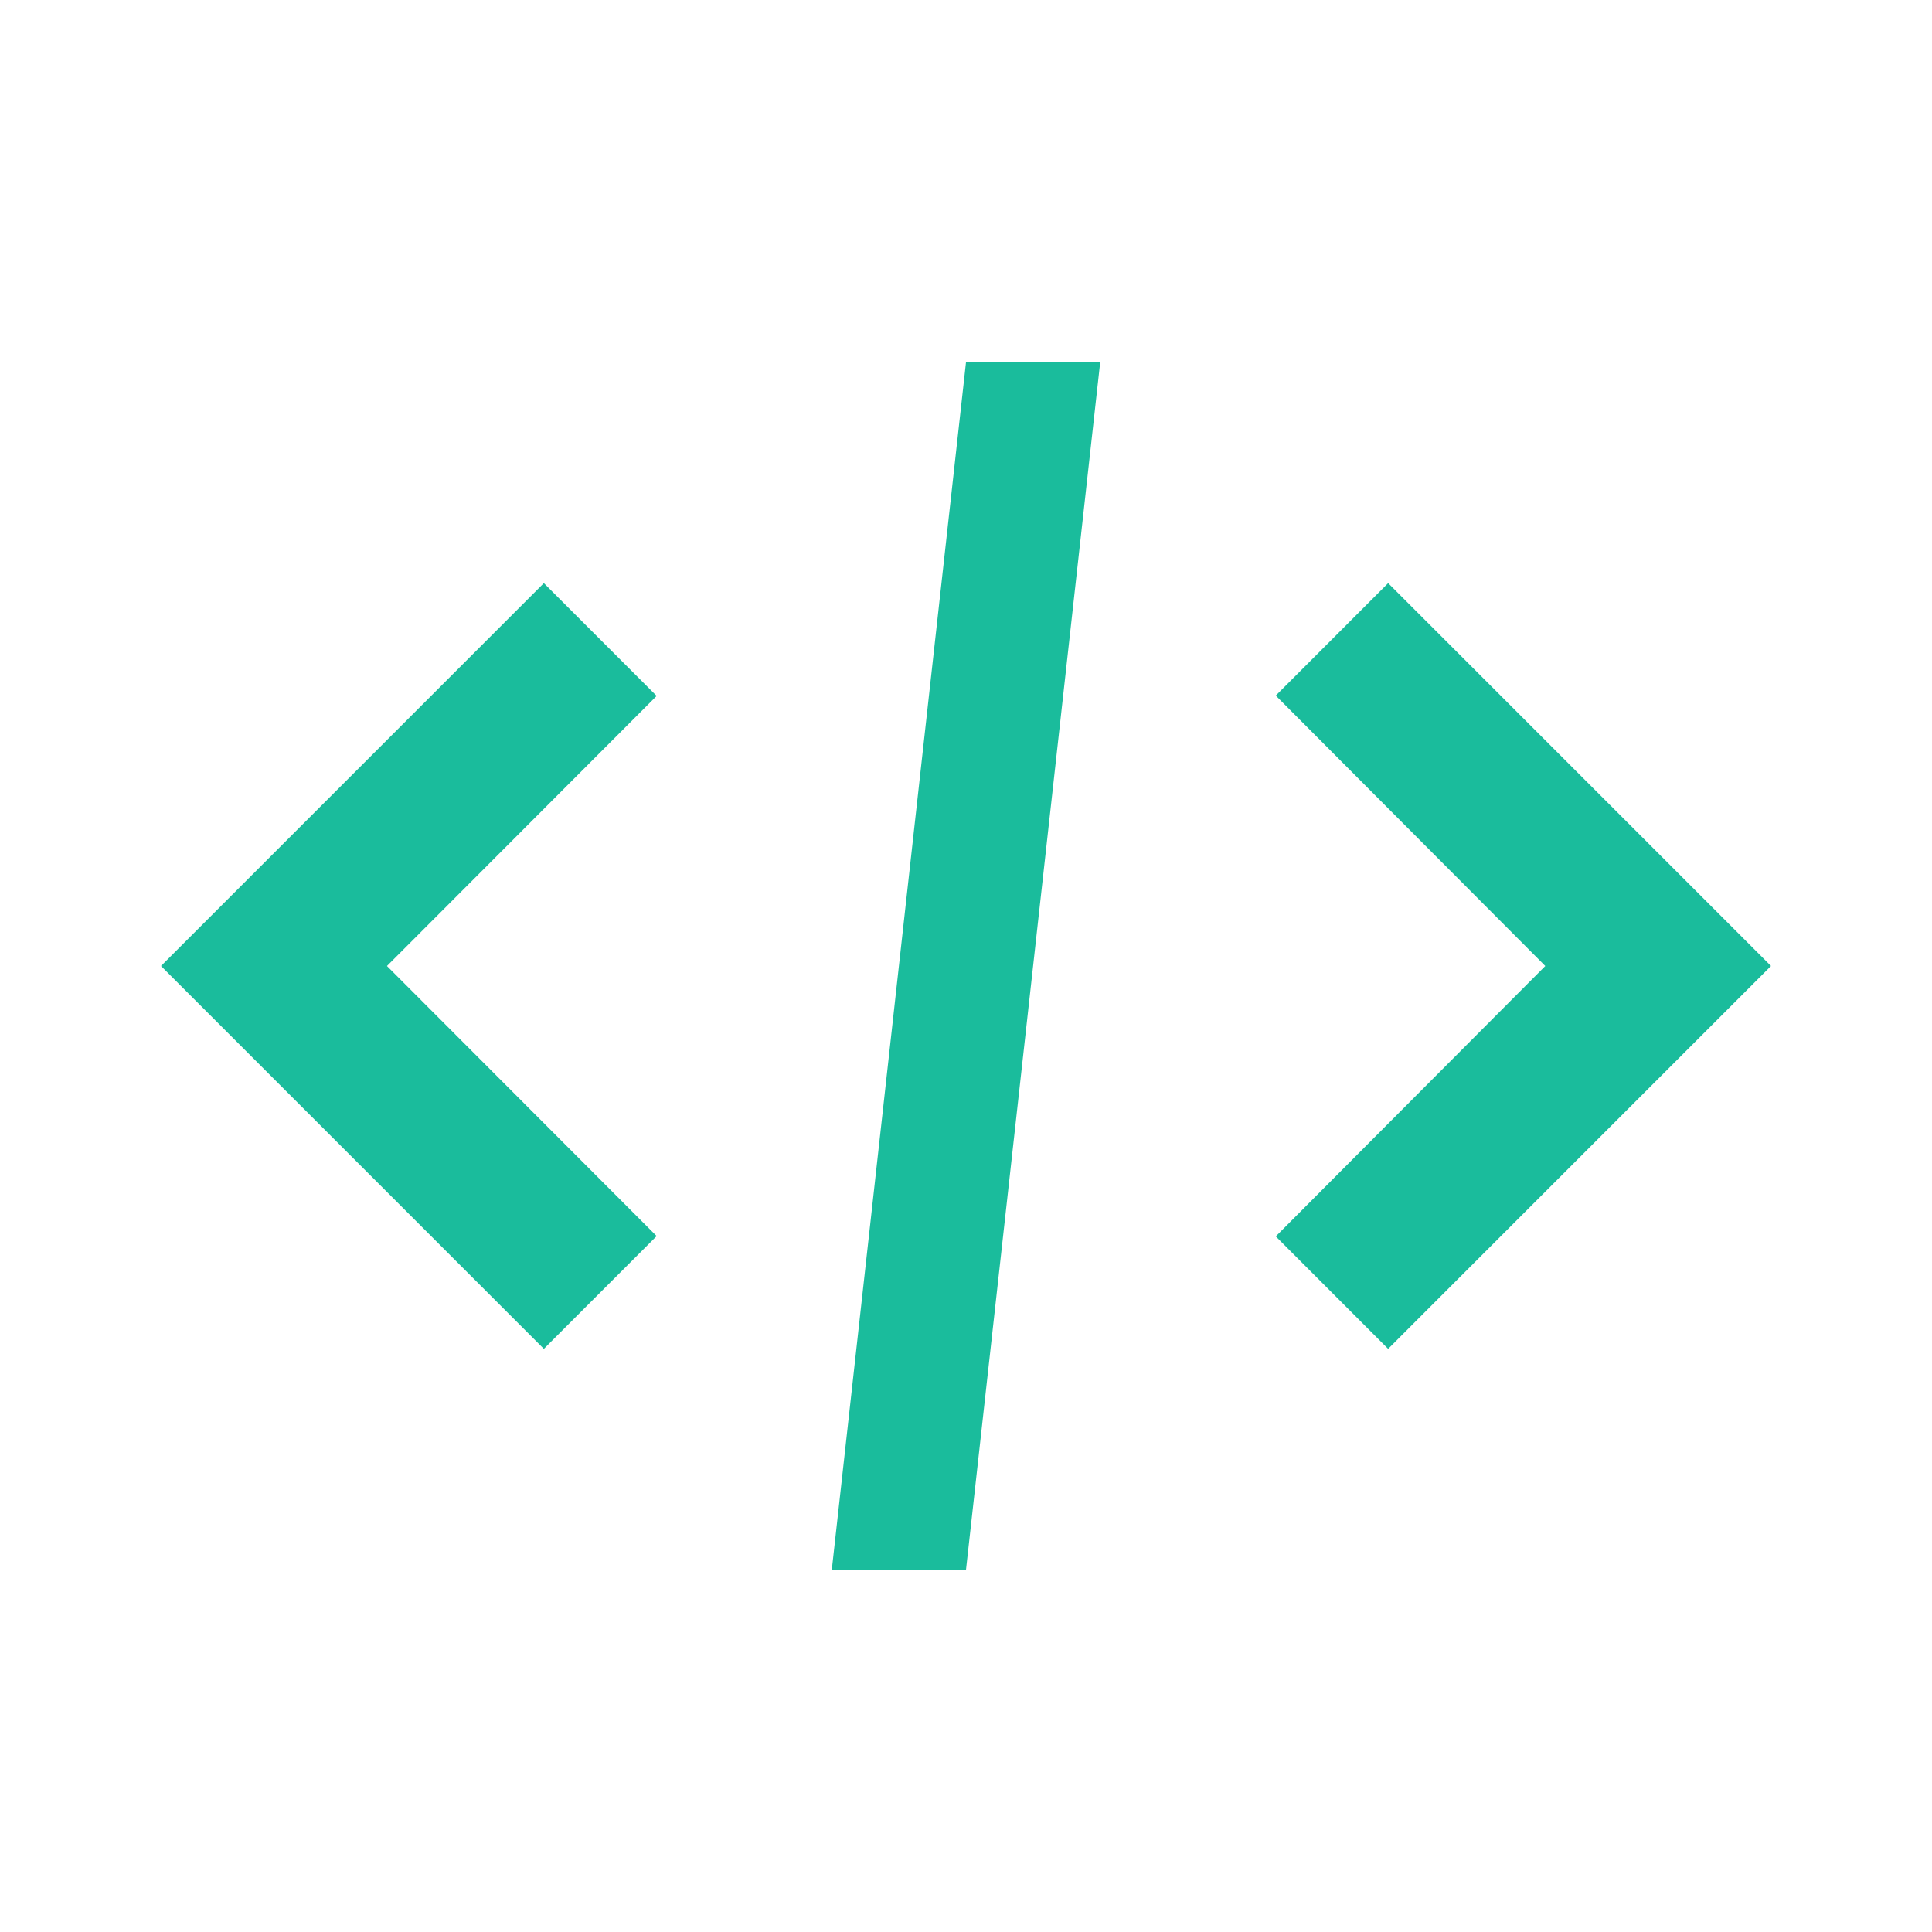 <svg clip-rule="evenodd" fill-rule="evenodd" stroke-linejoin="round" stroke-miterlimit="2" viewBox="0 0 24 24" xmlns="http://www.w3.org/2000/svg"><path d="m0 0h24v24h-24z" fill="none"/><g fill="#1abc9c" fill-rule="nonzero"><path d="m12 4.5-1.667 15h1.667l1.667-15z"/><path d="m17.244 7.244-1.396 1.397 3.348 3.359-3.348 3.359 1.396 1.397 4.756-4.756z"/><path d="m8.157 8.645-1.401-1.401-4.756 4.756 4.756 4.756 1.401-1.401-3.35-3.355z"/></g></svg>